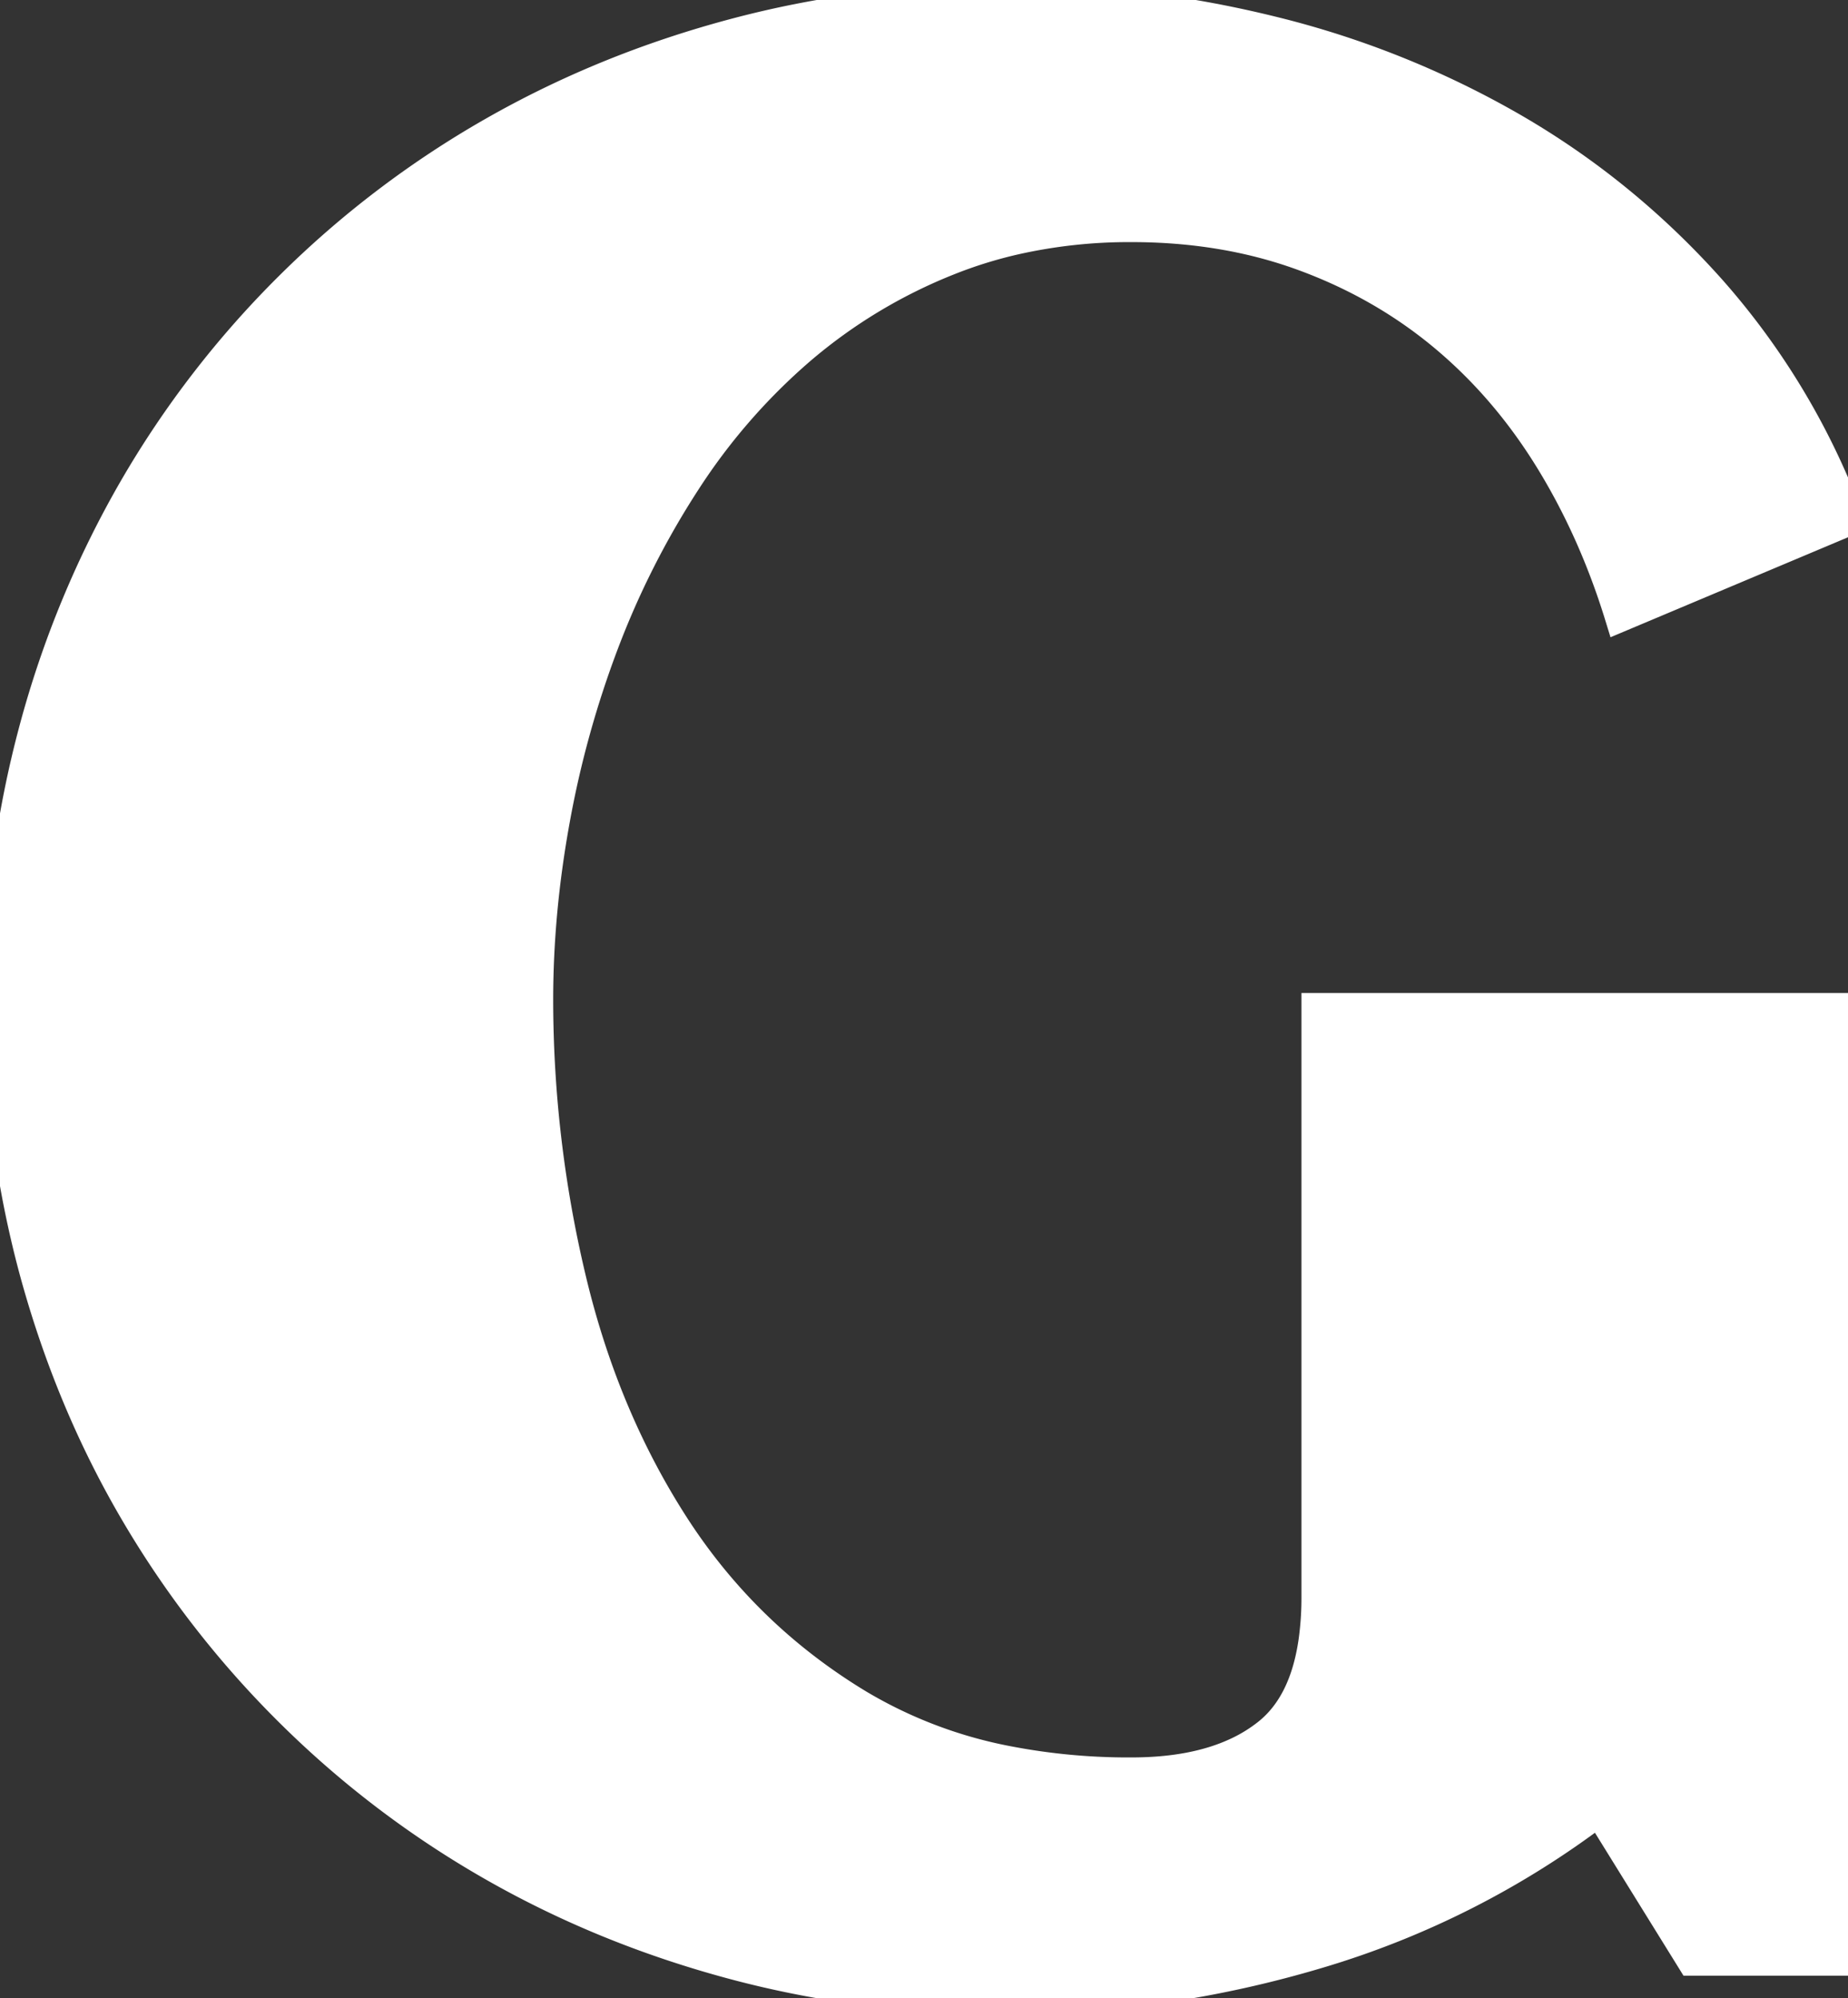 <svg width="54.297" height="58.711" viewBox="0 0 54.297 58.711" xmlns="http://www.w3.org/2000/svg"><rect x="0" y="0" width="54.297" height="58.711" fill="#333333" stroke="none"/><g id="svgGroup" stroke-linecap="round" fill-rule="evenodd" font-size="9pt" stroke="#ffffff" stroke-width="0.25mm" fill="#ffffff" style="stroke:#ffffff;stroke-width:0.25mm;fill:#ffffff"><path d="M 54.297 15.274 L 47.617 18.086 Q 46.836 15.547 45.528 13.438 Q 44.219 11.328 42.403 9.824 Q 40.586 8.321 38.281 7.481 Q 35.977 6.641 33.242 6.641 A 15.299 15.299 0 0 0 29.792 7.018 A 13.097 13.097 0 0 0 27.871 7.617 A 15.497 15.497 0 0 0 23.496 10.254 A 18.009 18.009 0 0 0 20.117 14.141 A 24.981 24.981 0 0 0 17.715 18.887 A 29.423 29.423 0 0 0 16.27 24.102 Q 15.781 26.797 15.781 29.375 A 35.492 35.492 0 0 0 16.738 37.539 Q 17.696 41.602 19.785 44.844 Q 21.875 48.086 25.196 50.098 A 13.524 13.524 0 0 0 29.634 51.778 A 18.686 18.686 0 0 0 33.242 52.11 Q 35.09 52.11 36.355 51.518 A 4.531 4.531 0 0 0 37.266 50.957 Q 38.353 50.09 38.622 48.24 A 9.226 9.226 0 0 0 38.711 46.914 L 38.711 29.649 L 54.219 29.649 L 54.219 57.578 L 49.727 57.578 L 46.992 53.164 A 25.685 25.685 0 0 1 38.731 57.363 Q 34.219 58.711 29.531 58.711 Q 25.391 58.711 21.582 57.696 Q 17.774 56.68 14.492 54.805 A 28.462 28.462 0 0 1 8.535 50.274 A 28.633 28.633 0 0 1 3.965 44.375 Q 2.071 41.133 1.035 37.324 A 30.176 30.176 0 0 1 0 29.375 A 30.176 30.176 0 0 1 1.035 21.426 A 29.313 29.313 0 0 1 3.965 14.356 A 28.407 28.407 0 0 1 8.535 8.438 A 28.462 28.462 0 0 1 14.492 3.906 Q 17.774 2.031 21.582 1.016 Q 25.391 0 29.531 0 A 32.484 32.484 0 0 1 37.324 0.938 A 27.009 27.009 0 0 1 44.414 3.77 Q 47.696 5.664 50.254 8.535 A 21.378 21.378 0 0 1 53.909 14.322 A 24.637 24.637 0 0 1 54.297 15.274 Z" vector-effect="non-scaling-stroke"/></g></svg>